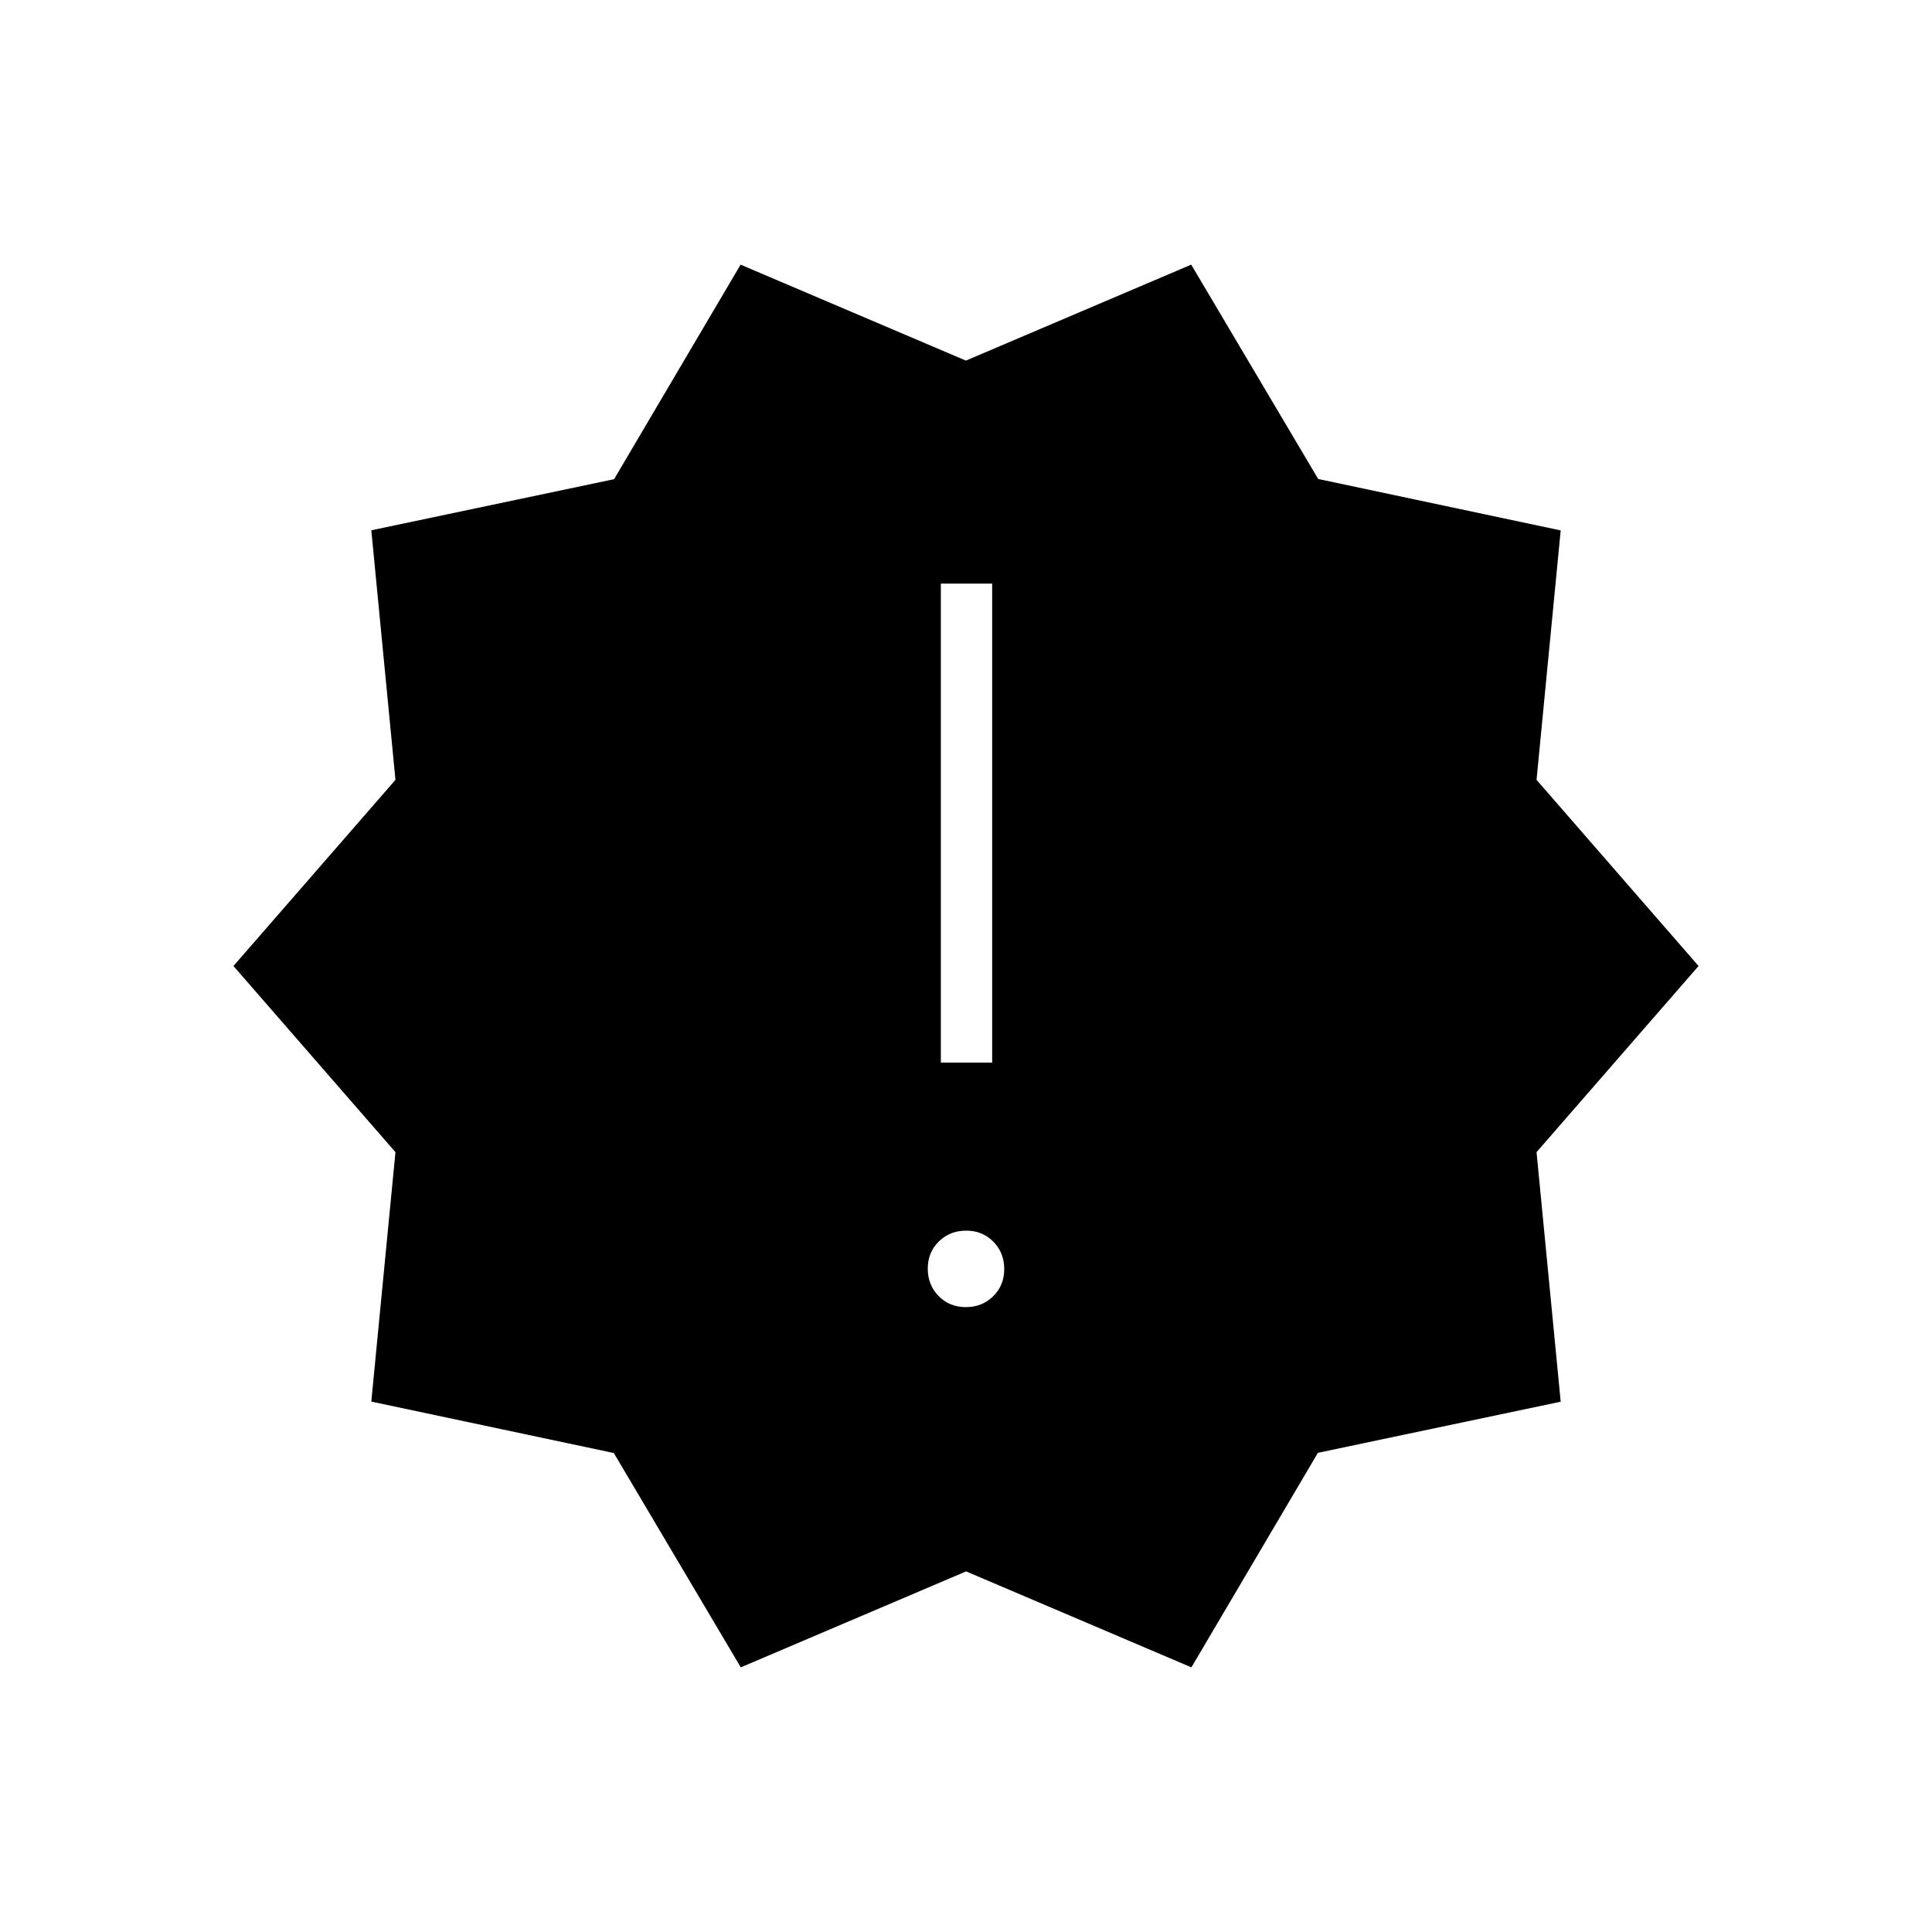 <svg xmlns="http://www.w3.org/2000/svg" height="24" viewBox="0 -960 960 960" width="24"><path d="M368.09-131.5 305-238l-120.5-25.56 12-123.94L116-480l80.5-92.49-12-124.01 120.64-25.4L368-828.5l111.95 47.68 111.96-47.68L655-722l120.5 25.56-12 123.94L844-480l-80.5 92.49 12 124.01-120.64 25.4L592-131.5l-111.95-47.68-111.96 47.68Zm111.8-179q8.11 0 13.61-5.39 5.5-5.4 5.5-13.5 0-8.11-5.39-13.61-5.4-5.5-13.5-5.5-8.11 0-13.61 5.39-5.5 5.4-5.5 13.5 0 8.11 5.39 13.61 5.4 5.5 13.5 5.5ZM467.5-432H493v-238h-25.5v238Z"/></svg>